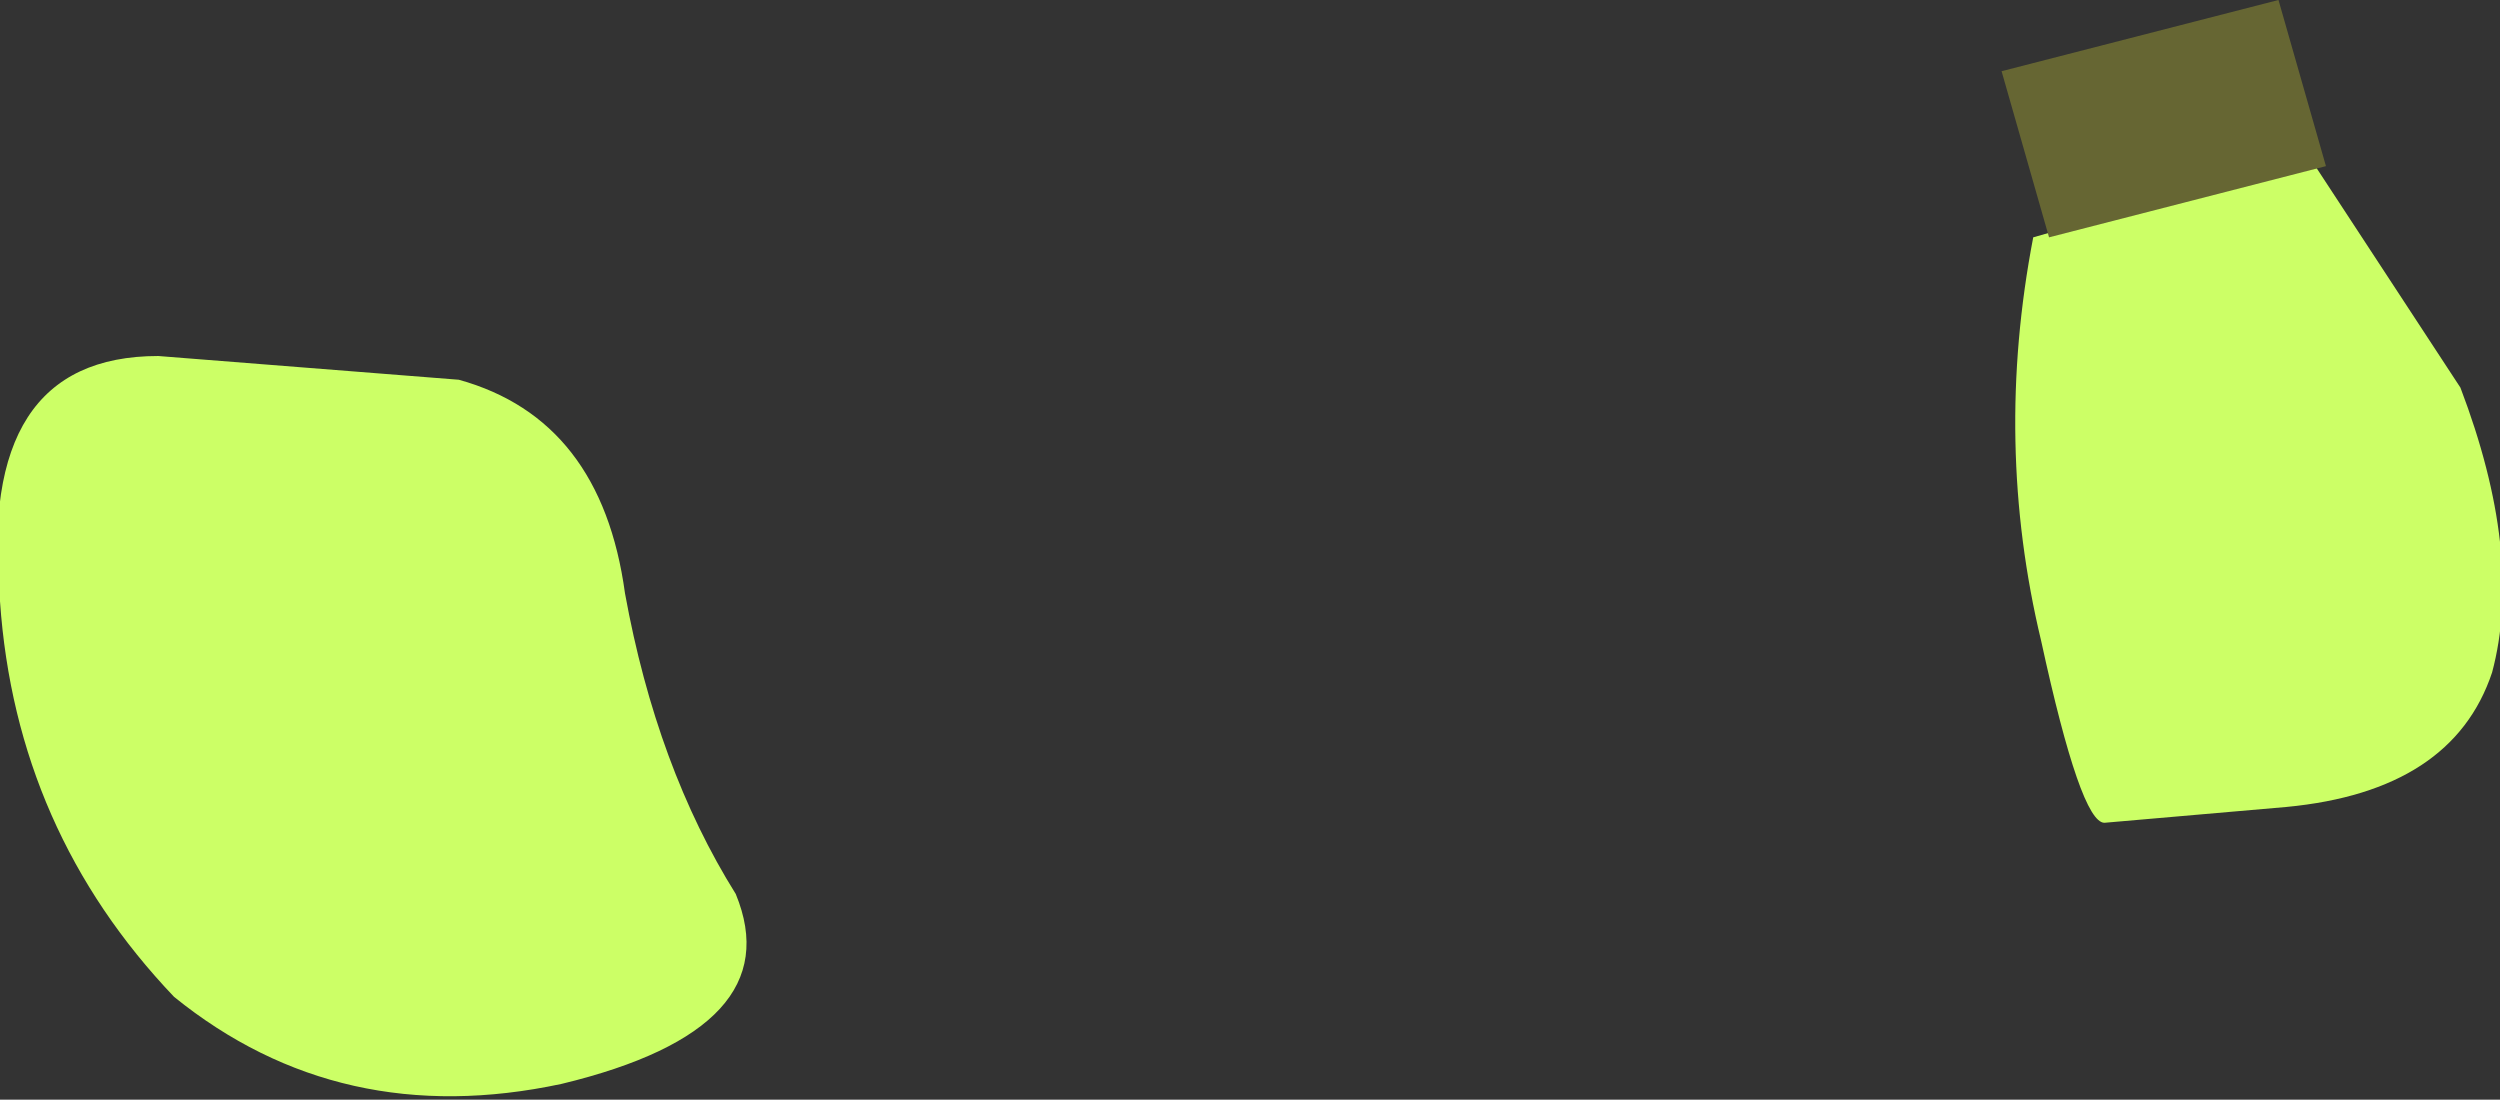<?xml version="1.0" encoding="UTF-8" standalone="no"?>
<svg xmlns:xlink="http://www.w3.org/1999/xlink" height="6.95px" width="15.8px" xmlns="http://www.w3.org/2000/svg">
  <rect width="100%" height="100%" fill="#333333" stroke="none"/>
  <g transform="matrix(1, 0, 0, 1, 2.1, -3.95)">
    <path d="M12.5 4.95 L13.45 6.4 Q13.85 7.45 13.65 8.2 13.4 8.95 12.35 9.05 L11.2 9.15 Q11.05 9.15 10.8 8.0 10.5 6.75 10.75 5.45 L12.5 4.95" fill="#ccff66" fill-rule="evenodd" stroke="none"/>
    <path d="M10.85 5.45 L10.55 4.4 12.3 3.95 12.6 5.0 10.85 5.45" fill="#666633" fill-rule="evenodd" stroke="none"/>
    <path d="M1.85 7.7 Q2.05 8.8 2.55 9.6 2.9 10.45 1.45 10.8 0.05 11.1 -1.0 10.25 -2.0 9.2 -2.1 7.75 -2.25 6.2 -1.1 6.2 L0.8 6.35 Q1.7 6.6 1.85 7.7" fill="#ccff66" fill-rule="evenodd" stroke="none"/>
  </g>
</svg>
